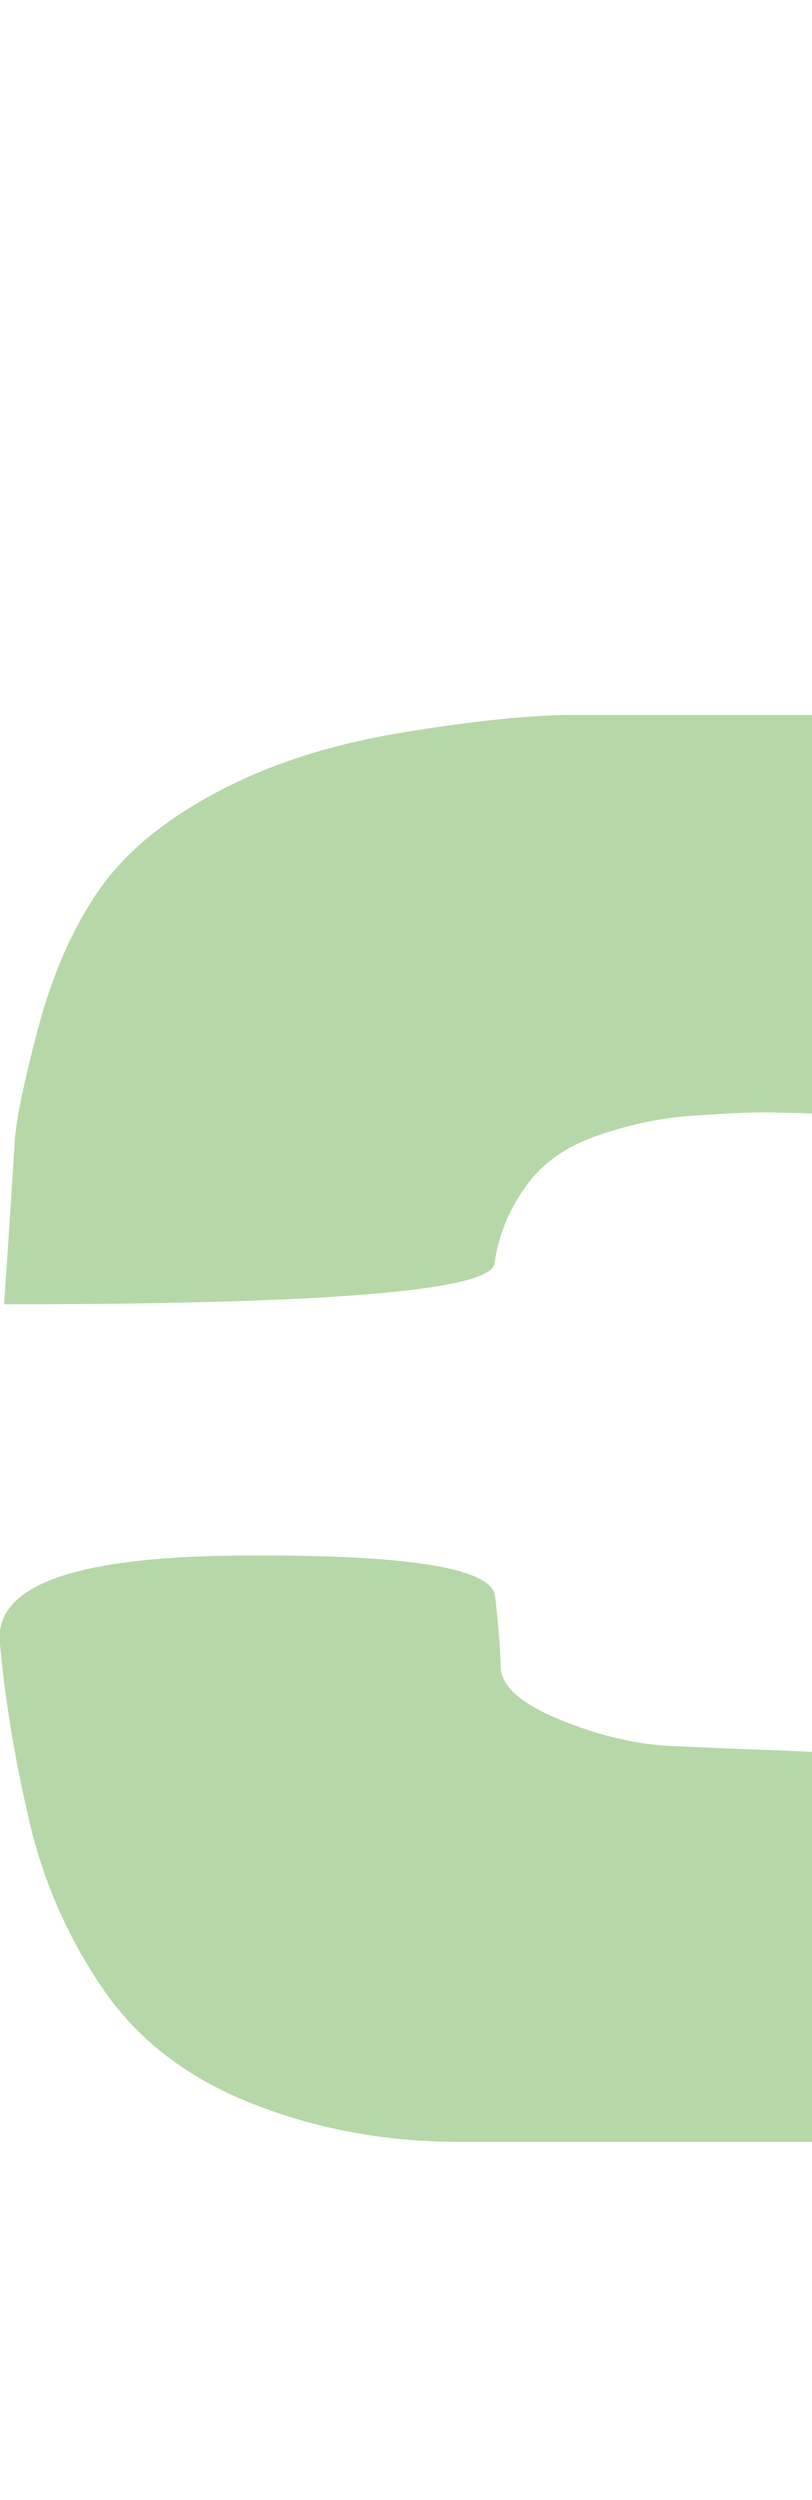 <svg version="1.0" xmlns="http://www.w3.org/2000/svg"
    xmlns:xlink="http://www.w3.org/1999/xlink" width="100%" height="100%"
    viewBox="0 0 13 40"
    color-interpolation-filters="sRGB">
    <g fill="#6fa8dc" class="newinitialsvg-g newinitialsvg"
    >
        <g class="tp-name">
            <g class="tp-graph" transform="translate(0, 0)">
                <rect data-gra="graph-name" fill="none" x="0" y="11.438"
                    width="24.32" height="0"></rect>
                <g data-gra="path-name" transform="translate(-0,3)">
                    <g transform="scale(-1, 1) translate(-24.32, 0)" fill="#B6D7A8">
                        <path
                            d="M26.53-14.35L26.60-13.31Q18.84-13.31 18.75-13.96Q18.66-14.62 18.26-15.18Q17.87-15.75 17.07-16.02Q16.27-16.29 15.54-16.33Q14.82-16.38 14.49-16.38Q14.17-16.38 13.57-16.36Q12.97-16.33 12.04-15.98Q11.10-15.63 10.70-14.90Q10.31-14.17 10.26-13.19Q10.22-12.21 10.26-10.05Q10.31-7.90 11.11-6.98Q11.91-6.07 12.87-6.11Q13.83-6.16 14.40-6.18Q14.98-6.20 15.86-6.24Q16.74-6.27 17.69-6.66Q18.63-7.04 18.65-7.50Q18.66-7.96 18.74-8.64Q18.82-9.32 22.79-9.29L22.79-9.29Q26.67-9.27 26.67-7.99L26.67-7.99L26.67-7.92Q26.55-6.56 26.21-5.10Q25.88-3.63 25.04-2.39Q24.21-1.15 22.65-0.53Q21.09 0.09 19.33 0.09L19.33 0.09L10.58 0.09Q9.02 0.09 7.31-0.46Q5.59-1.02 4.62-1.96Q3.65-2.91 3.19-4.03Q2.73-5.14 2.54-6.98Q2.35-8.82 2.35-10.81L2.35-10.81L2.35-13.81Q2.35-14.84 2.50-16.07Q2.66-17.30 3.25-18.52Q3.84-19.74 4.91-20.61Q5.98-21.48 7.34-22.11Q8.71-22.74 9.50-22.74L9.50-22.74L17.46-22.74Q18.50-22.74 20.21-22.46Q21.93-22.18 23.20-21.50Q24.48-20.82 25.10-19.91Q25.72-19.00 26.06-17.71Q26.40-16.42 26.43-15.92Q26.46-15.41 26.53-14.35L26.53-14.35Z"
                            transform="translate(-2.346, 31.178)"></path>
                    </g>
                </g>
            </g>
            <g transform="translate(26.32, 0)">
                <g data-gra="path-name" fill="#6fa8dc" transform="translate(0,3)">
                    <g transform="scale(1)">
                        <path
                            d="M2.64-15.43L2.64-15.43Q2.62-15.45 2.62-15.50L2.62-15.50Q2.62-31.18 6.59-31.18L6.59-31.18Q10.54-31.18 10.55-25.85Q10.56-20.53 10.70-20.76Q10.85-20.98 11.42-21.59Q11.98-22.20 13.83-22.53Q15.68-22.85 16.69-22.82Q17.71-22.79 18.59-22.75Q19.47-22.72 20.76-22.44Q22.04-22.15 23.14-21.54Q24.23-20.94 24.97-19.76Q25.72-18.59 26.07-17.01Q26.42-15.43 26.42-13.76L26.42-13.76Q26.42-12.07 26.41-7.03Q26.40-1.99 22.40-0.86L22.40-0.86Q21.75-0.65 21.21-0.65L21.21-0.65Q18.39-0.65 18.39-5.69L18.39-5.69Q18.36-11.66 18.35-13.20Q18.34-14.73 17.68-15.62Q17.01-16.51 15.95-16.66Q14.89-16.81 14.44-16.77Q13.99-16.74 13.52-16.69Q13.06-16.65 12.37-16.37Q11.69-16.09 11.10-15.30Q10.51-14.51 10.52-12.16Q10.54-9.81 10.55-5.80Q10.56-1.78 6.61-0.72L6.61-0.72Q6.34-0.65 6.11-0.65L6.11-0.65Q2.64-0.65 2.64-15.43Z"
                            transform="translate(-2.617, 31.178)"></path>
                    </g>
                </g>
            </g>
            <g transform="translate(52.121, 0)">
                <g data-gra="path-name" fill="#6fa8dc" transform="translate(0,3)">
                    <g transform="scale(1)">
                        <path
                            d="M11.03-16.24L10.87-15.68Q3.18-15.68 3.20-16.67Q3.23-17.66 3.23-18.14Q3.23-18.61 3.47-19.30Q3.72-19.99 4.38-20.64Q5.03-21.30 5.98-21.73Q6.93-22.15 8.03-22.27Q9.14-22.38 9.80-22.39Q10.47-22.40 14.88-22.42Q19.29-22.45 19.94-22.45L19.94-22.45Q20.60-22.45 21.93-22.05Q23.26-21.66 24.22-20.56Q25.18-19.47 25.58-17.79Q25.99-16.11 25.99-14.89L25.99-14.89Q25.99-13.65 25.98-7.60Q25.97-1.56 22.04-0.61L22.04-0.61Q20.03-0.11 19.04-0.11L19.04-0.11Q18.12-0.11 18.12-0.56L18.12-0.56Q18.12-1.47 17.75-1.23Q17.39-0.99 16.74-0.65Q16.09-0.32 15.06-0.16Q14.03 0 13.08 0L13.08 0L8.30 0Q7.56 0 6.27-0.25Q4.99-0.50 4.00-1.50Q3.02-2.50 2.67-3.49Q2.32-4.47 2.21-6.16L2.21-6.16Q2.14-7.04 2.14-7.65L2.14-7.65Q2.14-8.21 2.19-8.57L2.19-8.57Q2.30-9.29 2.40-9.93Q2.50-10.56 3.11-11.66Q3.72-12.77 4.87-13.38Q6.02-13.99 6.99-13.99L6.99-13.99L13.72-13.99Q13.87-13.99 15.44-13.87Q17.01-13.76 17.16-13.68Q17.30-13.60 17.71-13.39Q18.12-13.18 18.12-13.60Q18.12-14.03 18.10-14.63Q18.09-15.23 17.90-15.81Q17.71-16.40 17.15-16.73Q16.58-17.06 15.94-17.21Q15.30-17.37 14.96-17.37L14.96-17.37L12.50-17.37Q12.21-17.37 11.71-17.18Q11.21-16.99 11.21-16.91Q11.21-16.83 11.03-16.24L11.03-16.24ZM12.79-5.23L12.79-5.23L15.32-5.23Q16.11-5.23 16.81-5.39Q17.51-5.55 17.91-6.15Q18.32-6.75 18.25-7.32Q18.18-7.90 18.14-8.23Q18.09-8.57 17.81-8.90Q17.53-9.23 16.94-9.37Q16.36-9.52 15.66-9.52L15.66-9.52L12.77-9.52Q12.45-9.52 11.74-9.31Q11.03-9.09 10.67-8.74Q10.31-8.39 10.26-7.78Q10.22-7.17 10.28-7.02Q10.33-6.86 10.40-6.59Q10.47-6.32 10.81-6.00Q11.14-5.69 11.77-5.46Q12.39-5.23 12.79-5.23Z"
                            transform="translate(-2.143, 31.178)"></path>
                    </g>
                </g>
            </g>
            <g transform="translate(77.967, 0)">
                <g data-gra="path-name" fill="#6fa8dc" transform="translate(0,3)">
                    <g transform="scale(1)">
                        <path
                            d="M2.66-19.90L2.66-19.90Q2.66-22.70 4.02-22.70Q5.37-22.70 5.37-25.22Q5.37-27.75 9.29-27.75L9.29-27.75Q13.22-27.75 13.22-25.22Q13.22-22.70 18.48-22.70Q23.73-22.70 22.75-19.91Q21.77-17.12 17.48-17.11Q13.20-17.10 13.20-13.24L13.20-13.24L13.20-8.46Q13.20-7.54 13.29-6.95Q13.38-6.36 13.84-5.84Q14.30-5.32 14.81-5.46Q15.32-5.59 15.58-5.65Q15.84-5.71 16.30-6.27Q16.76-6.84 16.75-7.11Q16.74-7.38 16.75-8.31Q16.76-9.25 20.37-9.25L20.37-9.25Q23.96-9.25 23.96-8.66L23.96-8.66Q23.91-8.08 23.85-6.85Q23.78-5.62 23.49-4.39Q23.19-3.16 22.51-2.28Q21.84-1.40 20.91-0.87Q19.99-0.34 18.78-0.16Q17.57 0.02 16.33 0.02Q15.09 0.02 13.42 0.02L13.42 0.02L13.31 0.02Q11.69 0.02 10.02-0.27L10.02-0.27Q8.26-0.56 7.30-1.42Q6.34-2.28 5.90-3.44Q5.46-4.60 5.41-5.32Q5.37-6.05 5.37-7.94L5.37-7.94L5.37-13.47Q5.37-17.10 4.02-17.10Q2.66-17.10 2.66-19.90Z"
                            transform="translate(-2.662, 31.178)"></path>
                    </g>
                </g>
            </g>
            <g transform="translate(101.263, 0)">
                <g data-gra="path-name" fill="#6fa8dc" transform="translate(0,3)">
                    <g transform="scale(1)">
                        <path d="M1.94-15.79L29.71-15.79L29.71-11.89L1.94-11.89L1.94-15.79Z"
                            transform="translate(-1.94, 31.178)"></path>
                    </g>
                </g>
            </g>
            <g transform="translate(131.035, 0)">
                <g data-gra="path-name" fill="#6fa8dc" transform="translate(0,3)">
                    <g transform="scale(1)">
                        <path
                            d="M2.66-19.90L2.66-19.90Q2.66-22.70 4.02-22.70Q5.37-22.70 5.37-25.22Q5.37-27.75 9.29-27.75L9.29-27.75Q13.22-27.75 13.22-25.22Q13.22-22.70 18.48-22.70Q23.73-22.70 22.75-19.91Q21.77-17.12 17.48-17.11Q13.20-17.10 13.20-13.24L13.20-13.24L13.20-8.46Q13.20-7.54 13.29-6.95Q13.38-6.36 13.84-5.84Q14.30-5.32 14.81-5.46Q15.32-5.59 15.58-5.65Q15.84-5.71 16.30-6.27Q16.76-6.84 16.75-7.11Q16.74-7.38 16.75-8.31Q16.76-9.25 20.37-9.25L20.37-9.25Q23.96-9.25 23.96-8.66L23.96-8.66Q23.91-8.08 23.85-6.85Q23.78-5.62 23.49-4.39Q23.19-3.16 22.51-2.28Q21.84-1.40 20.91-0.87Q19.99-0.34 18.78-0.16Q17.57 0.02 16.33 0.02Q15.09 0.02 13.42 0.02L13.42 0.02L13.31 0.02Q11.69 0.02 10.02-0.27L10.02-0.27Q8.26-0.56 7.30-1.42Q6.34-2.28 5.90-3.44Q5.46-4.60 5.41-5.32Q5.37-6.05 5.37-7.94L5.37-7.94L5.37-13.47Q5.37-17.10 4.02-17.10Q2.66-17.10 2.66-19.90Z"
                            transform="translate(-2.662, 31.178)"></path>
                    </g>
                </g>
            </g>
            <g transform="translate(154.332, 0)">
                <g data-gra="path-name" fill="#6fa8dc" transform="translate(0,3)">
                    <g transform="scale(1)">
                        <path
                            d="M11.03-16.24L10.87-15.68Q3.18-15.68 3.20-16.67Q3.23-17.66 3.23-18.14Q3.23-18.61 3.47-19.30Q3.72-19.99 4.38-20.64Q5.03-21.30 5.98-21.73Q6.93-22.15 8.03-22.27Q9.14-22.38 9.80-22.39Q10.47-22.40 14.88-22.42Q19.29-22.45 19.94-22.45L19.94-22.45Q20.60-22.45 21.93-22.05Q23.26-21.66 24.22-20.56Q25.18-19.47 25.58-17.79Q25.99-16.11 25.99-14.89L25.99-14.89Q25.99-13.65 25.98-7.60Q25.97-1.56 22.04-0.61L22.04-0.61Q20.03-0.11 19.04-0.11L19.04-0.11Q18.12-0.11 18.12-0.56L18.12-0.56Q18.12-1.47 17.75-1.23Q17.39-0.99 16.74-0.65Q16.09-0.32 15.06-0.16Q14.03 0 13.08 0L13.08 0L8.30 0Q7.56 0 6.27-0.25Q4.99-0.50 4.00-1.50Q3.02-2.50 2.67-3.49Q2.32-4.47 2.21-6.16L2.21-6.16Q2.14-7.04 2.14-7.65L2.14-7.65Q2.14-8.21 2.19-8.57L2.19-8.57Q2.30-9.29 2.40-9.93Q2.50-10.56 3.11-11.66Q3.72-12.77 4.87-13.38Q6.02-13.99 6.99-13.99L6.99-13.99L13.72-13.99Q13.87-13.99 15.44-13.87Q17.01-13.76 17.16-13.68Q17.30-13.60 17.71-13.39Q18.12-13.18 18.12-13.60Q18.12-14.03 18.10-14.63Q18.09-15.23 17.90-15.81Q17.71-16.40 17.15-16.73Q16.58-17.06 15.94-17.21Q15.30-17.37 14.96-17.37L14.96-17.37L12.50-17.37Q12.21-17.37 11.71-17.18Q11.21-16.99 11.21-16.91Q11.21-16.83 11.03-16.24L11.03-16.24ZM12.79-5.23L12.79-5.23L15.32-5.23Q16.11-5.23 16.81-5.39Q17.51-5.55 17.91-6.15Q18.32-6.75 18.25-7.32Q18.18-7.90 18.14-8.23Q18.09-8.57 17.81-8.90Q17.53-9.23 16.94-9.37Q16.36-9.52 15.66-9.52L15.66-9.52L12.77-9.52Q12.45-9.52 11.74-9.31Q11.03-9.09 10.67-8.74Q10.31-8.39 10.26-7.78Q10.22-7.17 10.28-7.02Q10.33-6.86 10.40-6.59Q10.47-6.32 10.81-6.00Q11.14-5.69 11.77-5.46Q12.39-5.23 12.79-5.23Z"
                            transform="translate(-2.143, 31.178)"></path>
                    </g>
                </g>
            </g>
            <g transform="translate(180.178, 0)">
                <g data-gra="path-name" fill="#6fa8dc" transform="translate(0,3)">
                    <g transform="scale(1)">
                        <path
                            d="M26.51-6.41L26.51-6.41L26.51-6.38Q26.51-1.74 22.47-0.72L22.47-0.72Q21.84-0.54 21.30-0.54L21.30-0.54Q18.41-0.54 18.43-5.26L18.43-5.26Q18.45-10.83 18.45-11.78Q18.45-12.72 18.14-13.86Q17.82-15.00 16.97-15.61Q16.11-16.22 15.31-16.21Q14.51-16.20 13.72-16.18Q12.93-16.15 12.06-15.58Q11.19-15.00 10.74-14.08Q10.29-13.15 10.30-11.91Q10.31-10.67 10.33-6.29Q10.36-1.92 6.41-0.79L6.41-0.79Q6.05-0.68 5.71-0.68L5.71-0.68Q2.44-0.68 2.44-10.99L2.44-10.99Q2.44-11.01 2.46-11.05L2.46-11.05Q2.46-22.42 6.41-22.41Q10.36-22.40 10.36-21.30Q10.36-20.19 10.66-20.54Q10.96-20.89 11.42-21.25Q11.87-21.61 12.71-22.00Q13.56-22.38 14.66-22.51L14.66-22.51Q15.54-22.63 16.45-22.63L16.45-22.63L16.90-22.63Q18.00-22.58 19.18-22.53Q20.35-22.47 21.66-22.14Q22.97-21.82 24.00-21.00Q25.04-20.19 25.56-19.19Q26.08-18.18 26.27-16.93Q26.46-15.68 26.47-13.38Q26.49-11.08 26.51-6.41Z"
                            transform="translate(-2.436, 31.178)"></path>
                    </g>
                </g>
            </g>
        </g> <!---->
    </g>
</svg>